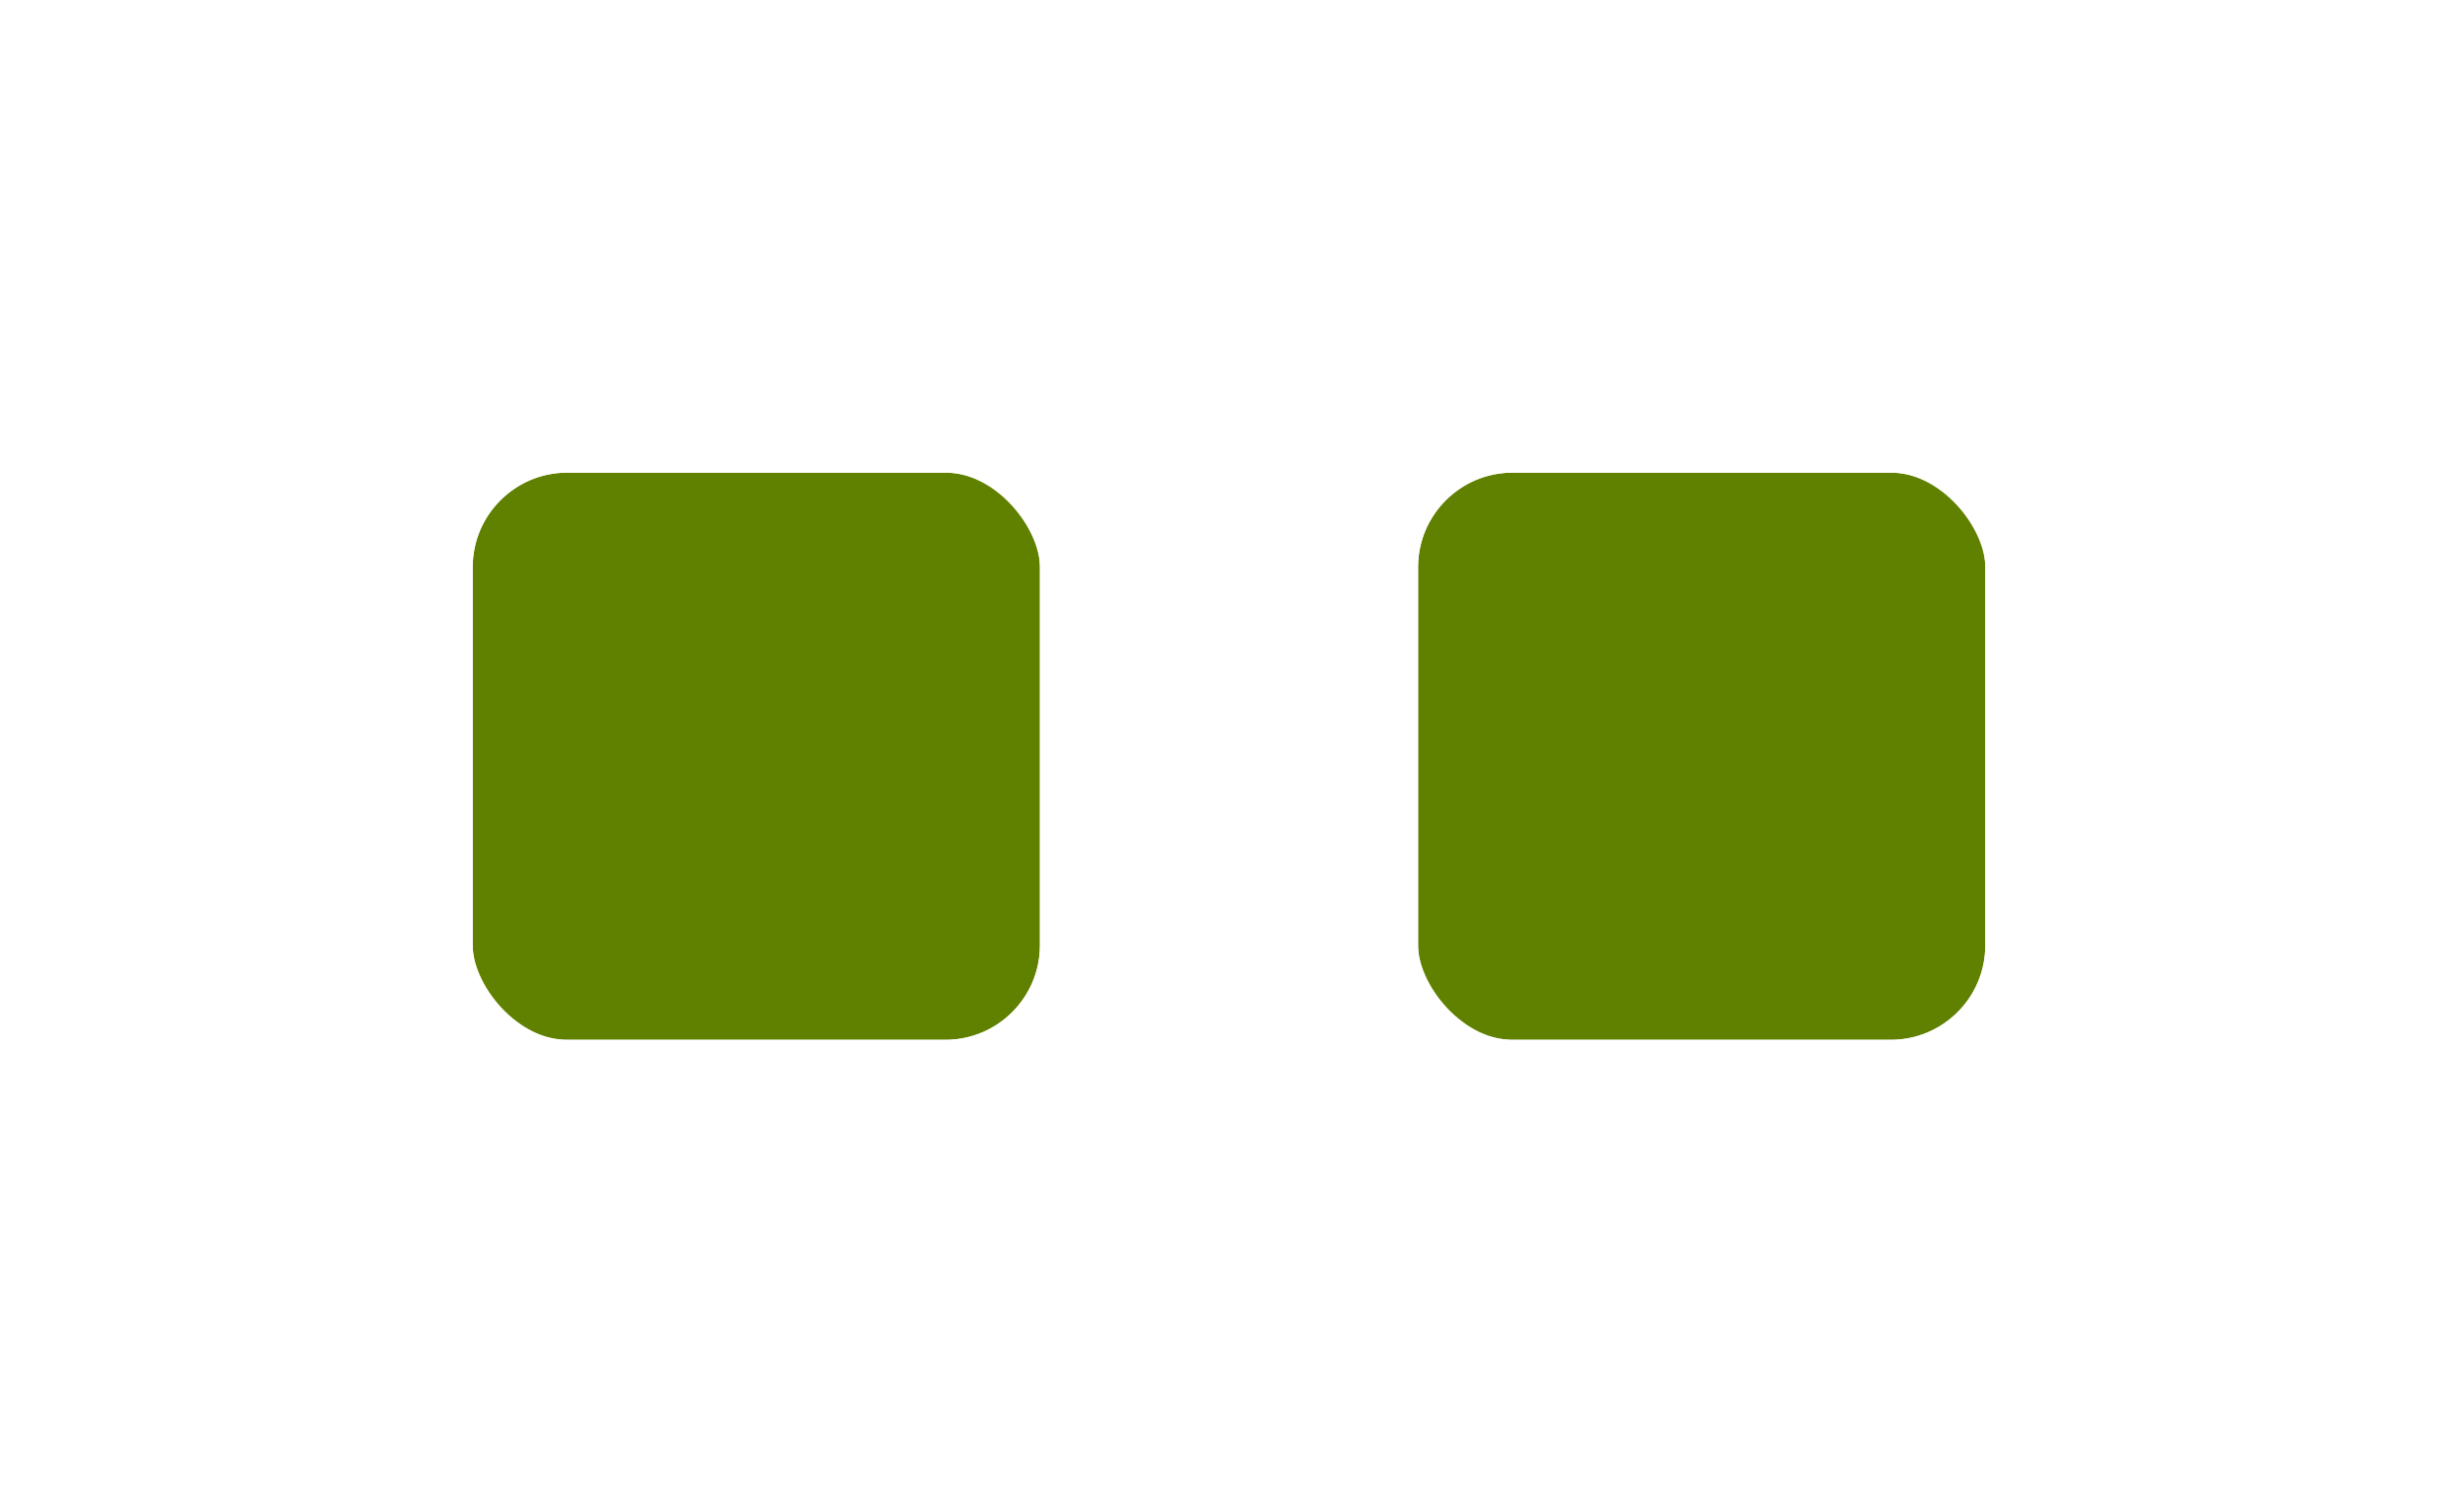 <svg width="52" height="32" viewBox="0 0 52 32" fill="none" xmlns="http://www.w3.org/2000/svg">
<g filter="url(#filter0_d_870_7541)">
<g clip-path="url(#clip0_870_7541)">
<rect x="10" y="8" width="12" height="12" rx="2" fill="#608000"/>
</g>
<rect x="9" y="7" width="14" height="14" rx="3" stroke="white" stroke-width="2"/>
<g clip-path="url(#clip1_870_7541)">
<rect x="30" y="8" width="12" height="12" rx="2" fill="#608000"/>
</g>
<rect x="29" y="7" width="14" height="14" rx="3" stroke="white" stroke-width="2"/>
</g>
<defs>
<filter id="filter0_d_870_7541" x="0" y="0" width="52" height="32" filterUnits="userSpaceOnUse" color-interpolation-filters="sRGB">
<feFlood flood-opacity="0" result="BackgroundImageFix"/>
<feColorMatrix in="SourceAlpha" type="matrix" values="0 0 0 0 0 0 0 0 0 0 0 0 0 0 0 0 0 0 127 0" result="hardAlpha"/>
<feOffset dy="2"/>
<feGaussianBlur stdDeviation="4"/>
<feColorMatrix type="matrix" values="0 0 0 0 0 0 0 0 0 0 0 0 0 0 0 0 0 0 0.16 0"/>
<feBlend mode="normal" in2="BackgroundImageFix" result="effect1_dropShadow_870_7541"/>
<feBlend mode="normal" in="SourceGraphic" in2="effect1_dropShadow_870_7541" result="shape"/>
</filter>
<clipPath id="clip0_870_7541">
<rect x="10" y="8" width="12" height="12" rx="2" fill="white"/>
</clipPath>
<clipPath id="clip1_870_7541">
<rect x="30" y="8" width="12" height="12" rx="2" fill="white"/>
</clipPath>
</defs>
</svg>
